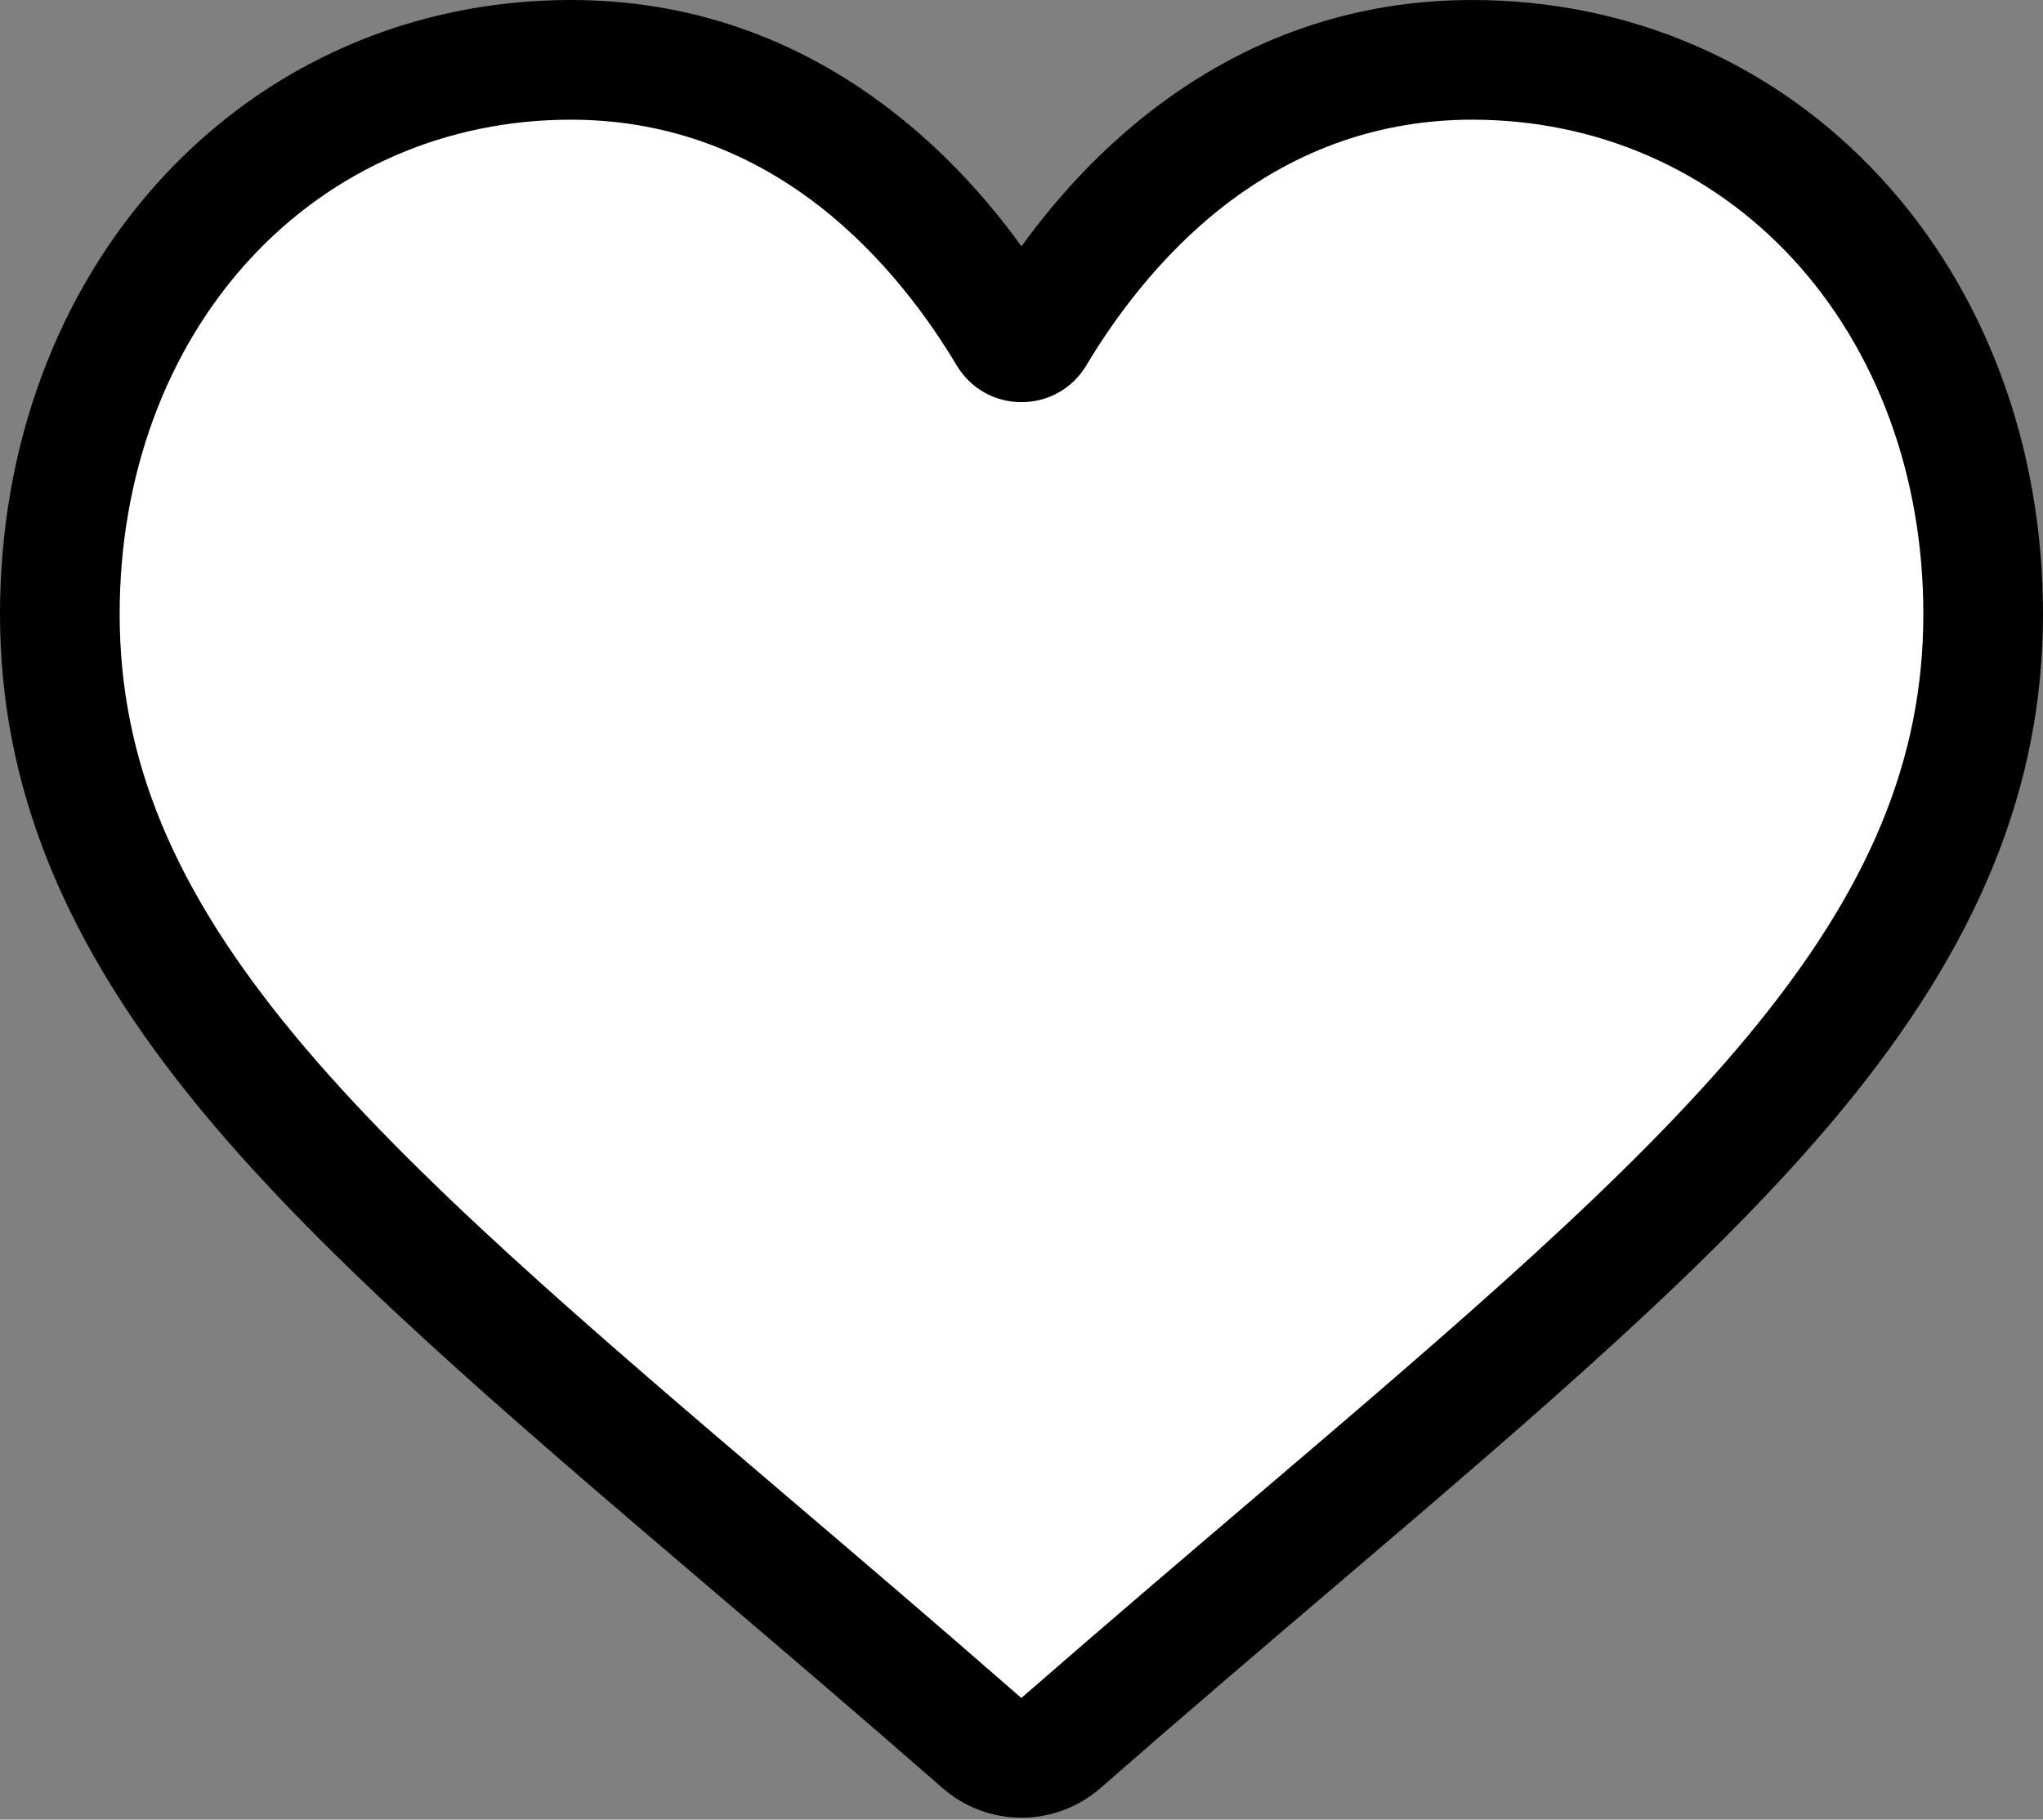 <?xml version="1.0" encoding="UTF-8"?>
<svg width="512px" height="456px" viewBox="0 0 512 456" version="1.1" xmlns="http://www.w3.org/2000/svg" xmlns:xlink="http://www.w3.org/1999/xlink">
    <rect x="0" y="0" width="512" height="456" fill="#808080" stroke="none"/>
    <g id="Page-1" stroke="none" stroke-width="1" fill="none" fill-rule="evenodd">
        <g id="heart" fill-rule="nonzero">
            <path d="M256,455.516 C248.711,455.516 241.684,452.875 236.207,448.078 C215.523,429.992 195.582,412.996 177.988,398.004 L177.898,397.926 C126.316,353.969 81.773,316.008 50.781,278.613 C16.137,236.809 0,197.172 0,153.871 C0,111.801 14.426,72.988 40.617,44.578 C67.121,15.832 103.488,2.84217094e-14 143.031,2.84217094e-14 C172.586,2.84217094e-14 199.652,9.344 223.477,27.77 C235.5,37.07 246.398,48.453 256,61.73 C265.605,48.453 276.5,37.07 288.527,27.77 C312.352,9.344 339.418,2.84217094e-14 368.973,2.84217094e-14 C408.512,2.84217094e-14 444.883,15.832 471.387,44.578 C497.578,72.988 512,111.801 512,153.871 C512,197.172 495.867,236.809 461.223,278.609 C430.23,316.008 385.691,353.965 334.117,397.918 C316.492,412.934 296.52,429.957 275.789,448.086 C270.316,452.875 263.285,455.516 256,455.516 Z" id="Path" fill="#000000"></path>
            <path class="inner" d="M143.031,29.992 C111.965,29.992 83.426,42.391 62.664,64.906 C41.594,87.762 29.988,119.355 29.988,153.871 C29.988,190.289 43.523,222.859 73.871,259.477 C103.203,294.871 146.832,332.051 197.348,375.102 L197.441,375.18 C215.102,390.23 235.121,407.293 255.957,425.512 C276.918,407.258 296.969,390.168 314.664,375.094 C365.176,332.043 408.801,294.871 438.133,259.477 C468.477,222.859 482.012,190.289 482.012,153.871 C482.012,119.355 470.406,87.762 449.336,64.906 C428.578,42.391 400.035,29.992 368.973,29.992 C346.215,29.992 325.32,37.227 306.871,51.492 C290.43,64.211 278.977,80.289 272.262,91.539 C268.809,97.324 262.73,100.777 256,100.777 C249.27,100.777 243.191,97.324 239.738,91.539 C233.027,80.289 221.574,64.211 205.129,51.492 C186.68,37.227 165.785,29.992 143.031,29.992 Z" id="Path" fill="#ffffff"></path>
        </g>
    </g>
</svg>
